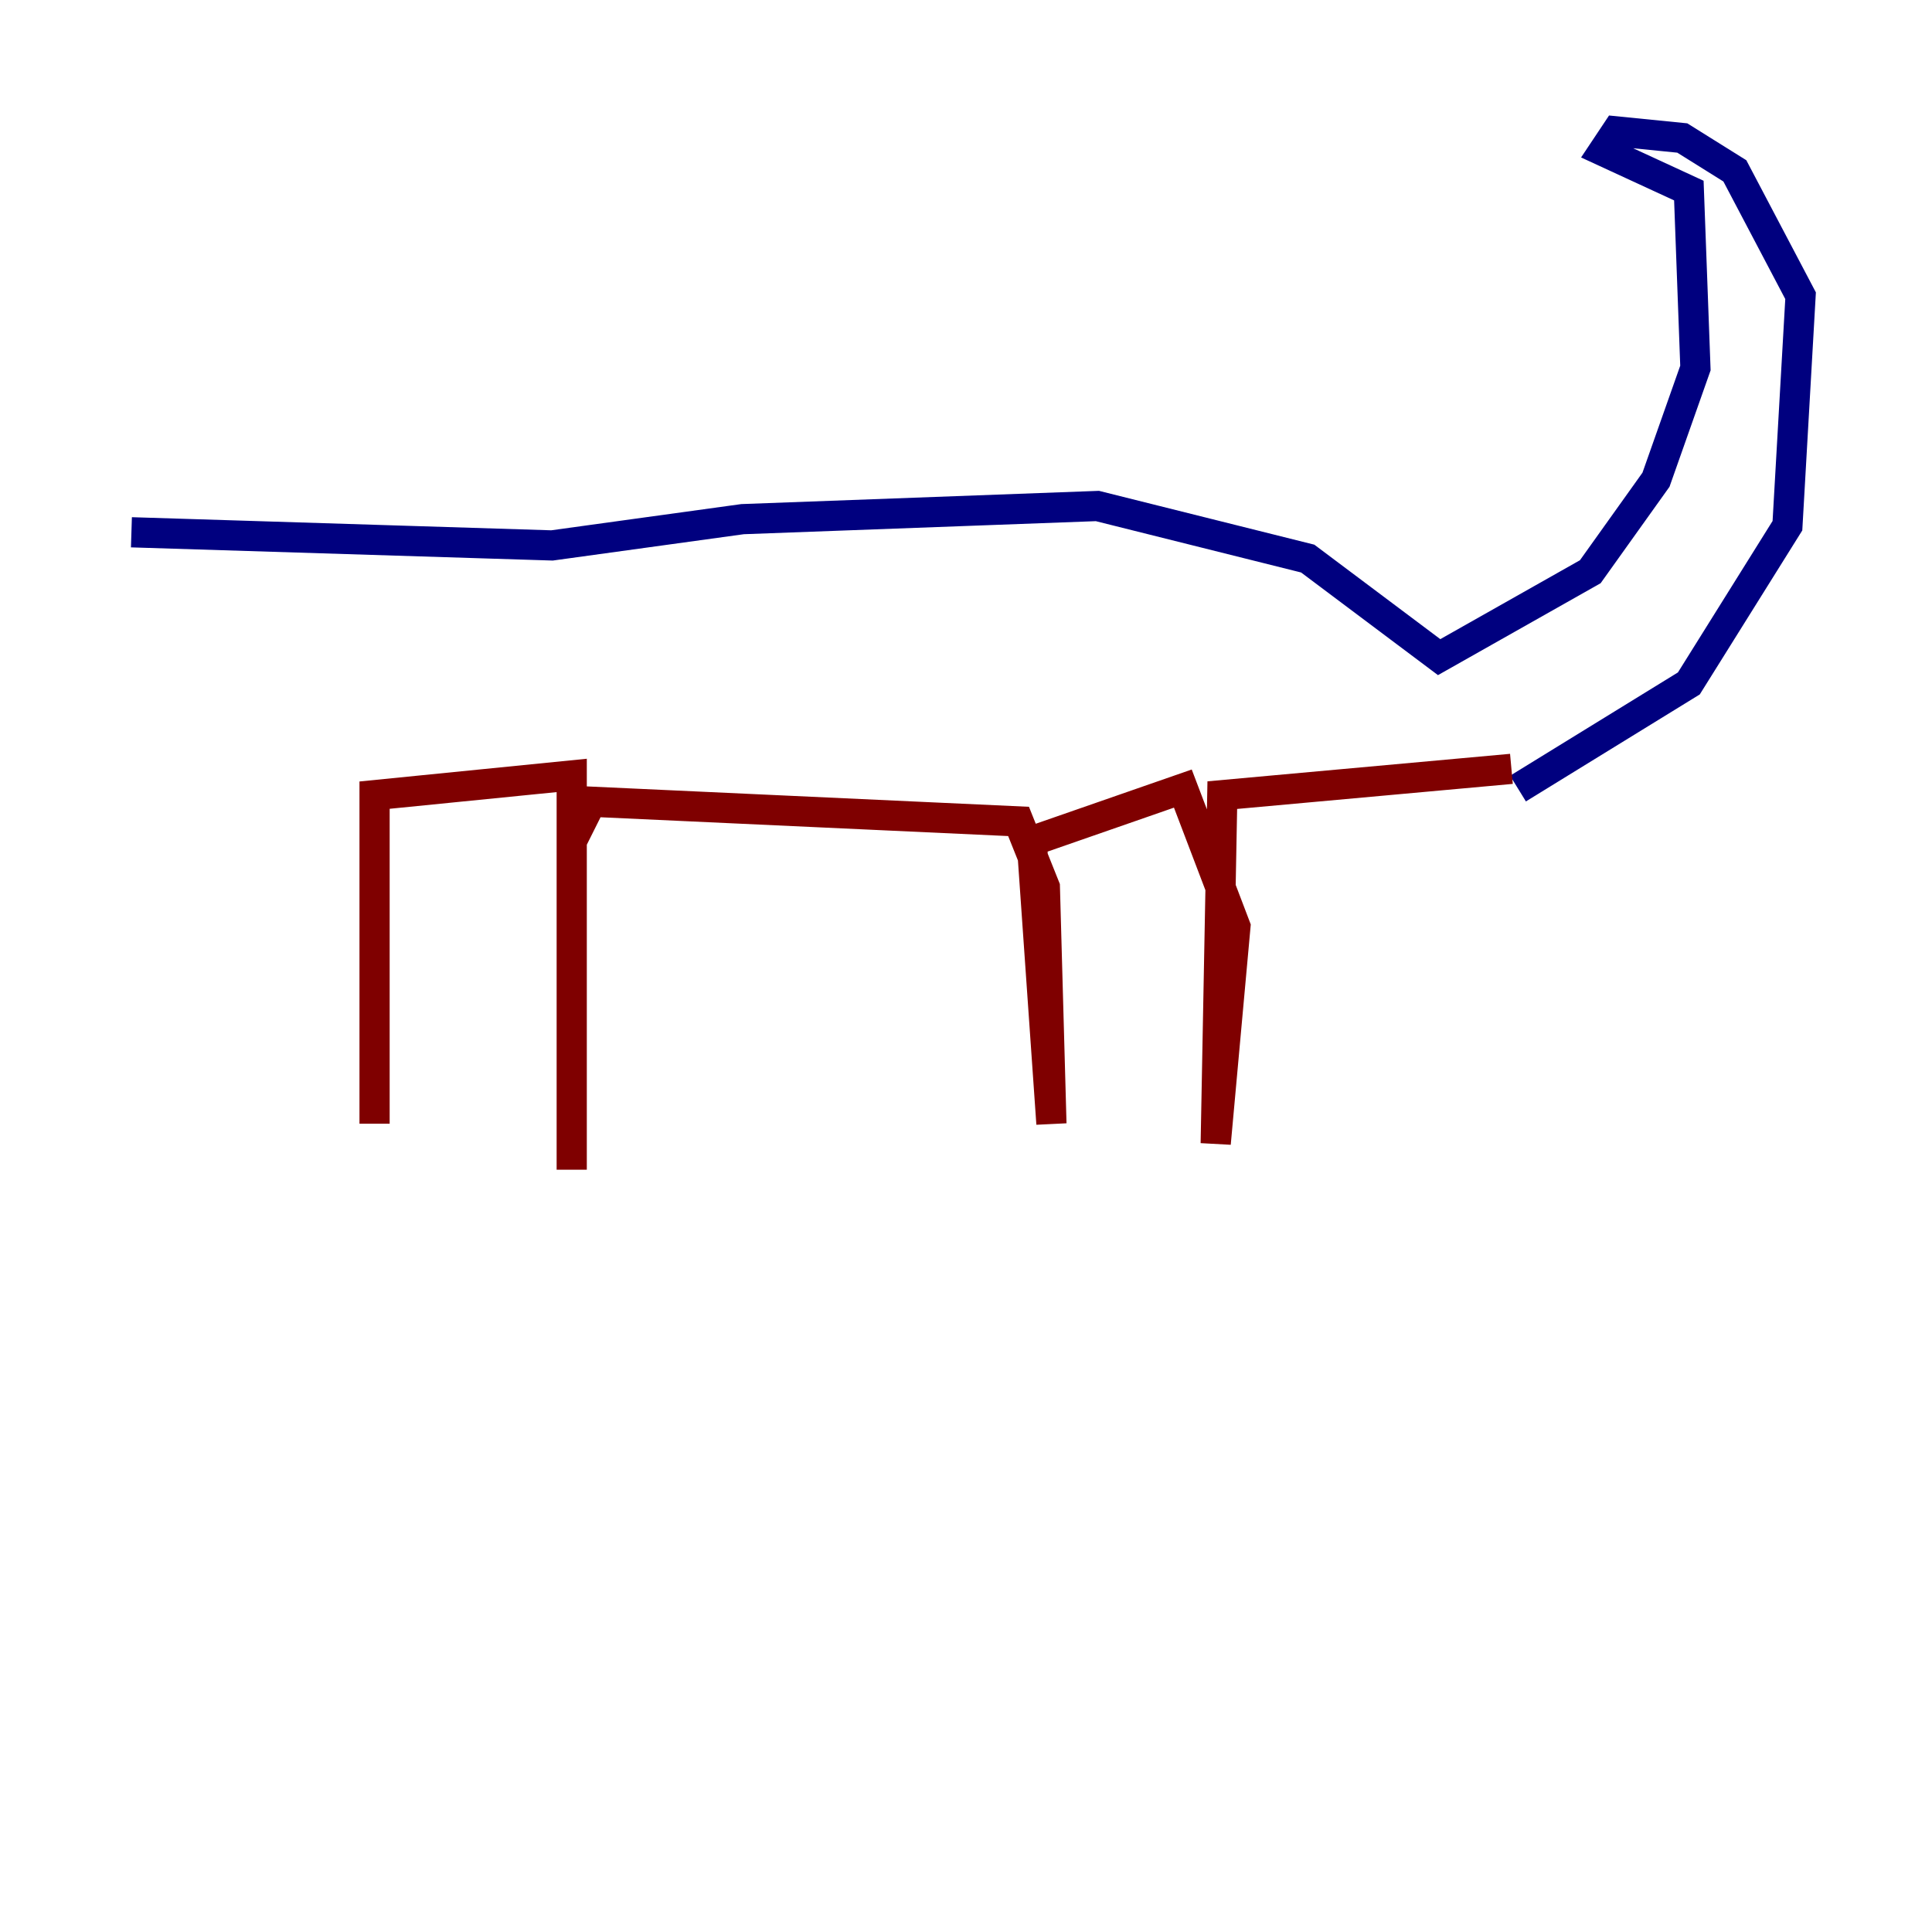 <?xml version="1.0" encoding="utf-8" ?>
<svg baseProfile="tiny" height="128" version="1.2" viewBox="0,0,128,128" width="128" xmlns="http://www.w3.org/2000/svg" xmlns:ev="http://www.w3.org/2001/xml-events" xmlns:xlink="http://www.w3.org/1999/xlink"><defs /><polyline fill="none" points="100.571,52.245 111.891,45.279 118.422,34.83 119.293,19.592 114.939,11.32 111.456,9.143 107.102,8.707 106.231,10.014 111.891,12.626 112.326,24.381 109.714,31.782 105.361,37.878 95.347,43.537 86.639,37.007 72.707,33.524 49.197,34.395 36.571,36.136 8.707,35.265" stroke="#00007f" stroke-width="2" /><polyline fill="none" points="100.136,50.939 80.98,52.68 80.544,75.755 81.85,61.388 78.367,52.245 68.354,55.728 69.66,74.449 69.225,58.776 67.483,54.422 39.184,53.116 37.878,55.728 37.878,77.497 37.878,51.374 24.816,52.68 24.816,74.449" stroke="#7f0000" stroke-width="2" /></svg>